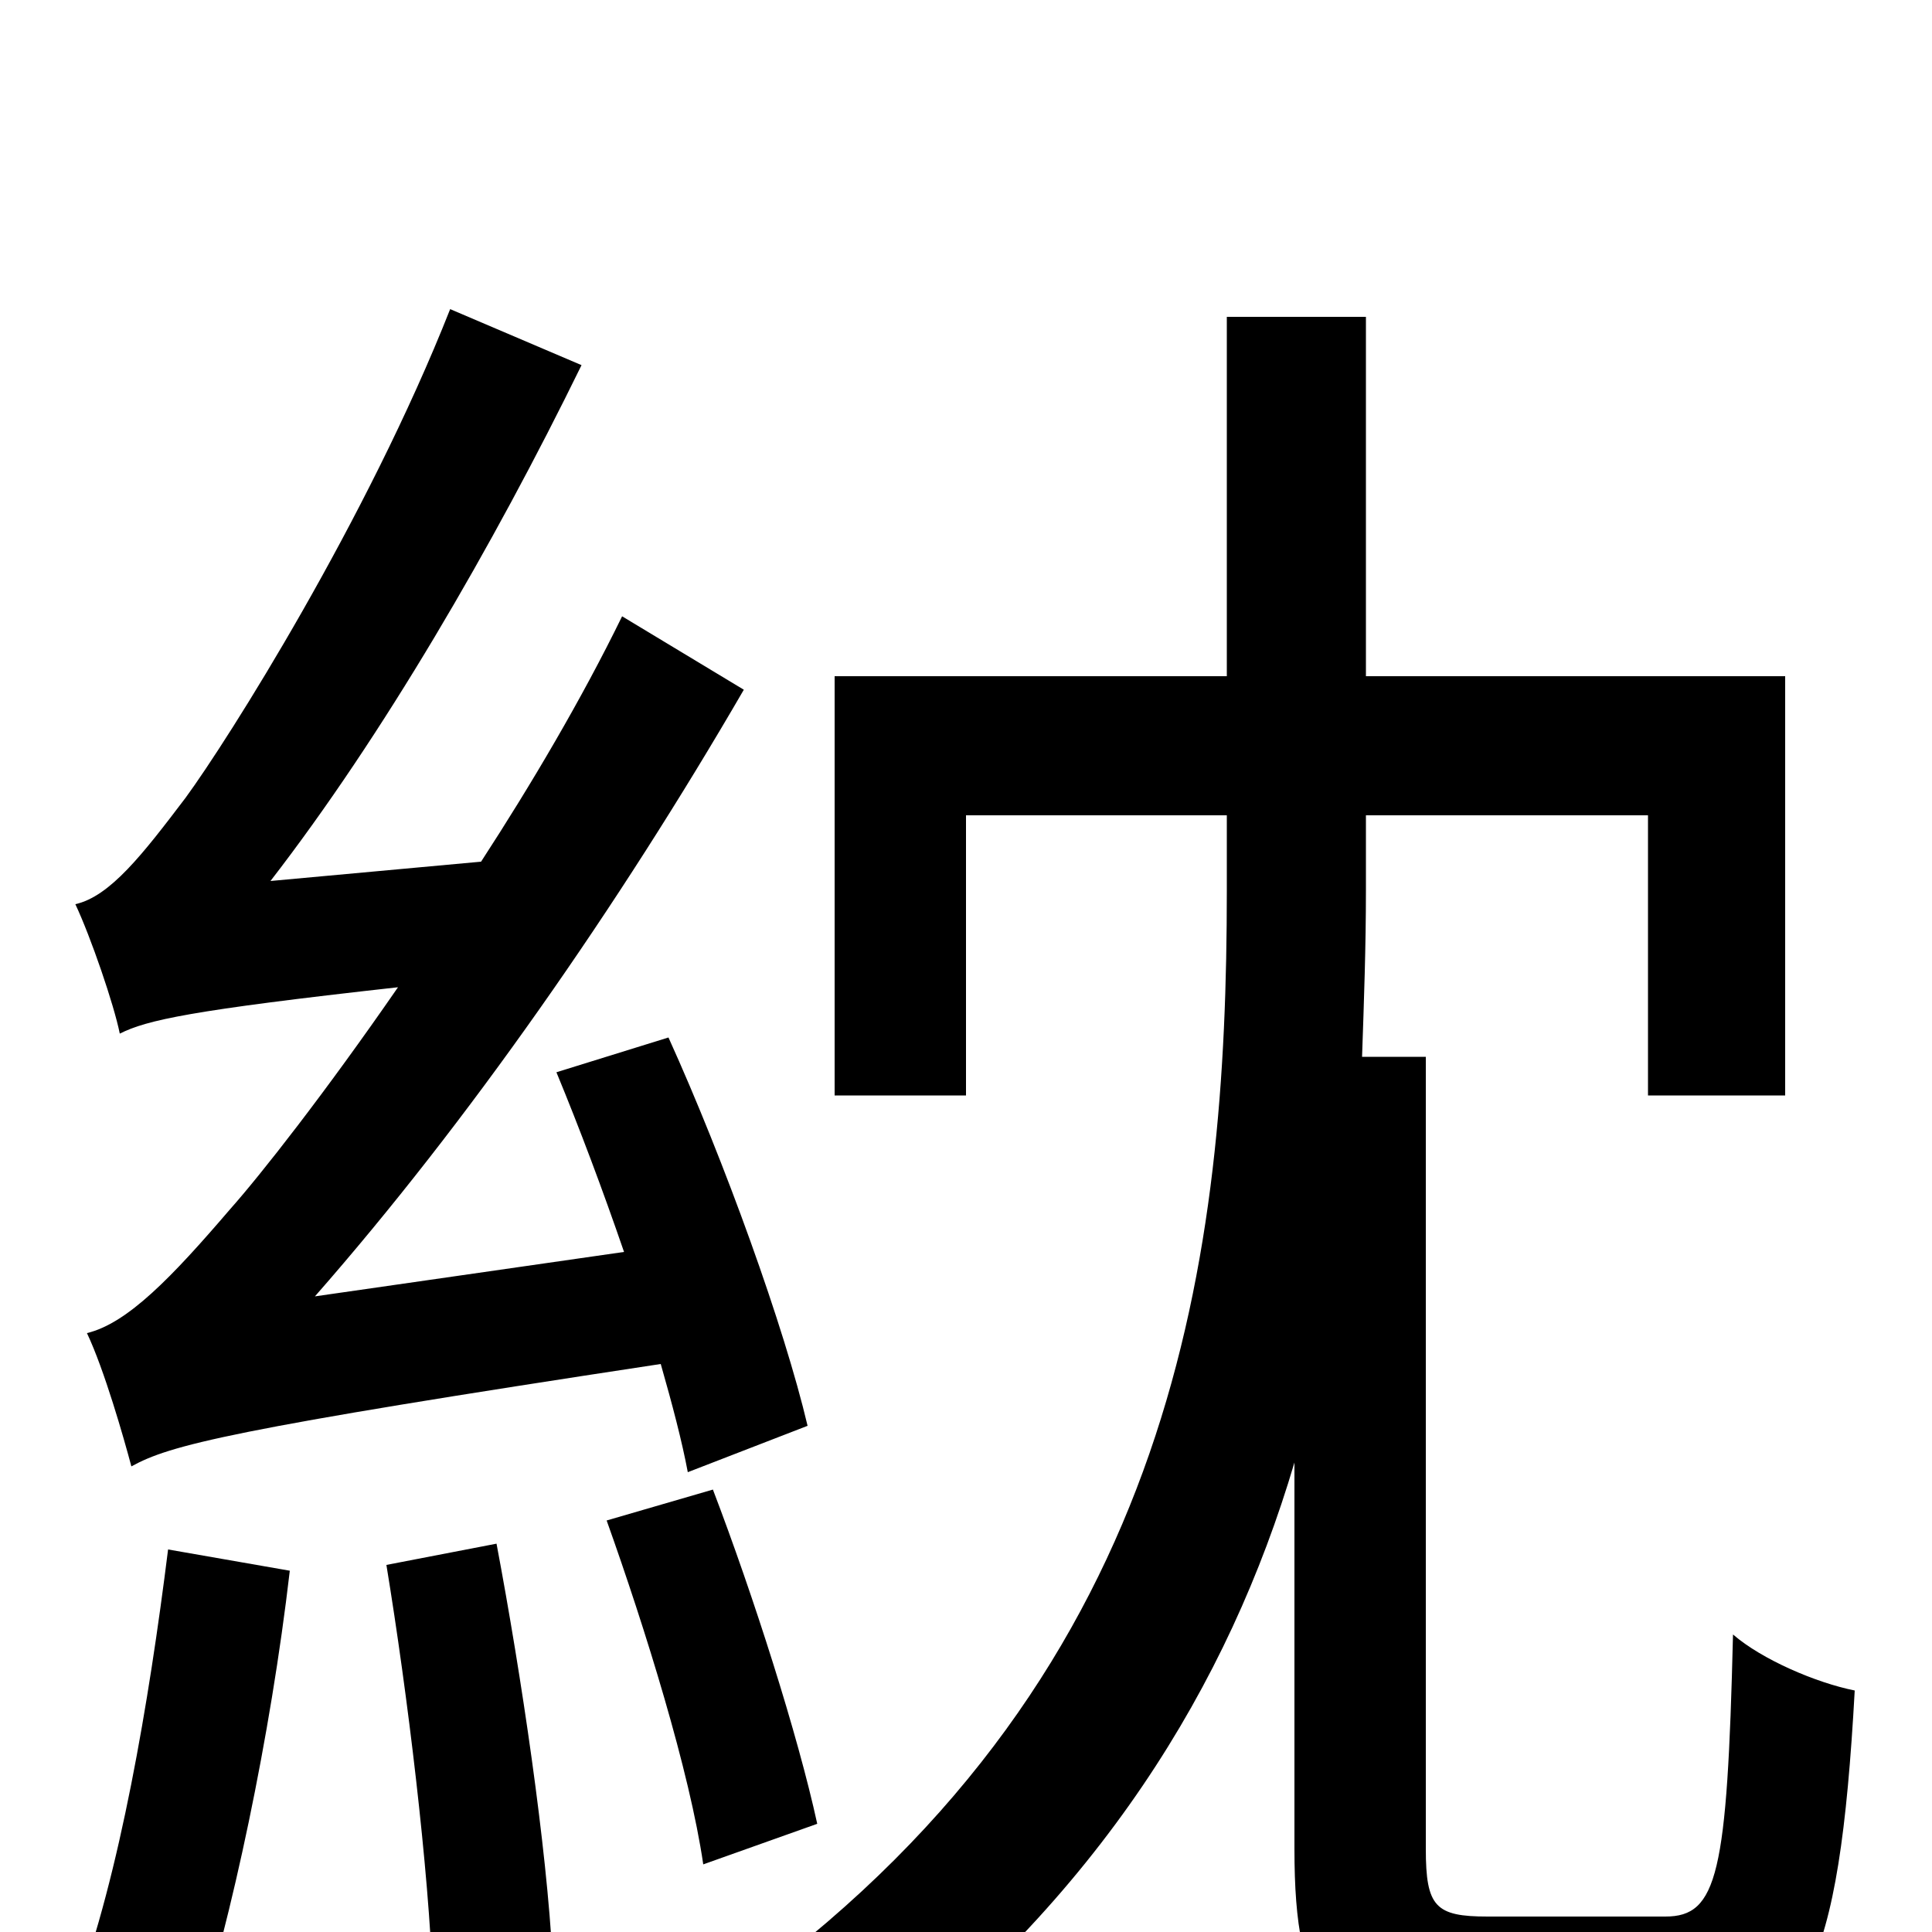 <svg xmlns="http://www.w3.org/2000/svg" viewBox="0 -1000 1000 1000">
	<path fill="#000000" d="M418 -262C406 -313 375 -399 346 -463L288 -445C300 -416 312 -384 323 -352L163 -329C242 -419 320 -531 385 -643L322 -681C301 -638 275 -594 249 -554L140 -544C198 -619 255 -717 301 -811L233 -840C190 -731 118 -617 96 -587C74 -558 57 -536 39 -532C47 -515 59 -480 62 -465C76 -472 98 -477 206 -489C168 -434 135 -392 119 -374C89 -339 66 -315 45 -310C54 -291 64 -256 68 -241C88 -252 118 -260 342 -294C348 -273 353 -254 356 -238ZM87 -198C77 -118 62 -30 39 32C56 37 86 47 100 55C120 -7 140 -101 150 -187ZM200 -190C211 -123 222 -32 224 26L286 14C283 -44 270 -132 257 -201ZM314 -213C334 -157 357 -83 364 -35L423 -56C413 -102 390 -174 369 -229ZM770 -8C743 -8 738 -13 738 -43V-453H705C706 -482 707 -510 707 -539V-578H853V-433H924V-650H707V-836H635V-650H432V-433H500V-578H635V-539C635 -352 610 -137 389 26C408 39 433 60 446 76C569 -18 636 -128 670 -243V-43C670 36 688 58 762 58H868C934 58 952 20 960 -125C940 -129 912 -141 897 -154C894 -30 889 -8 862 -8Z"/>
</svg>